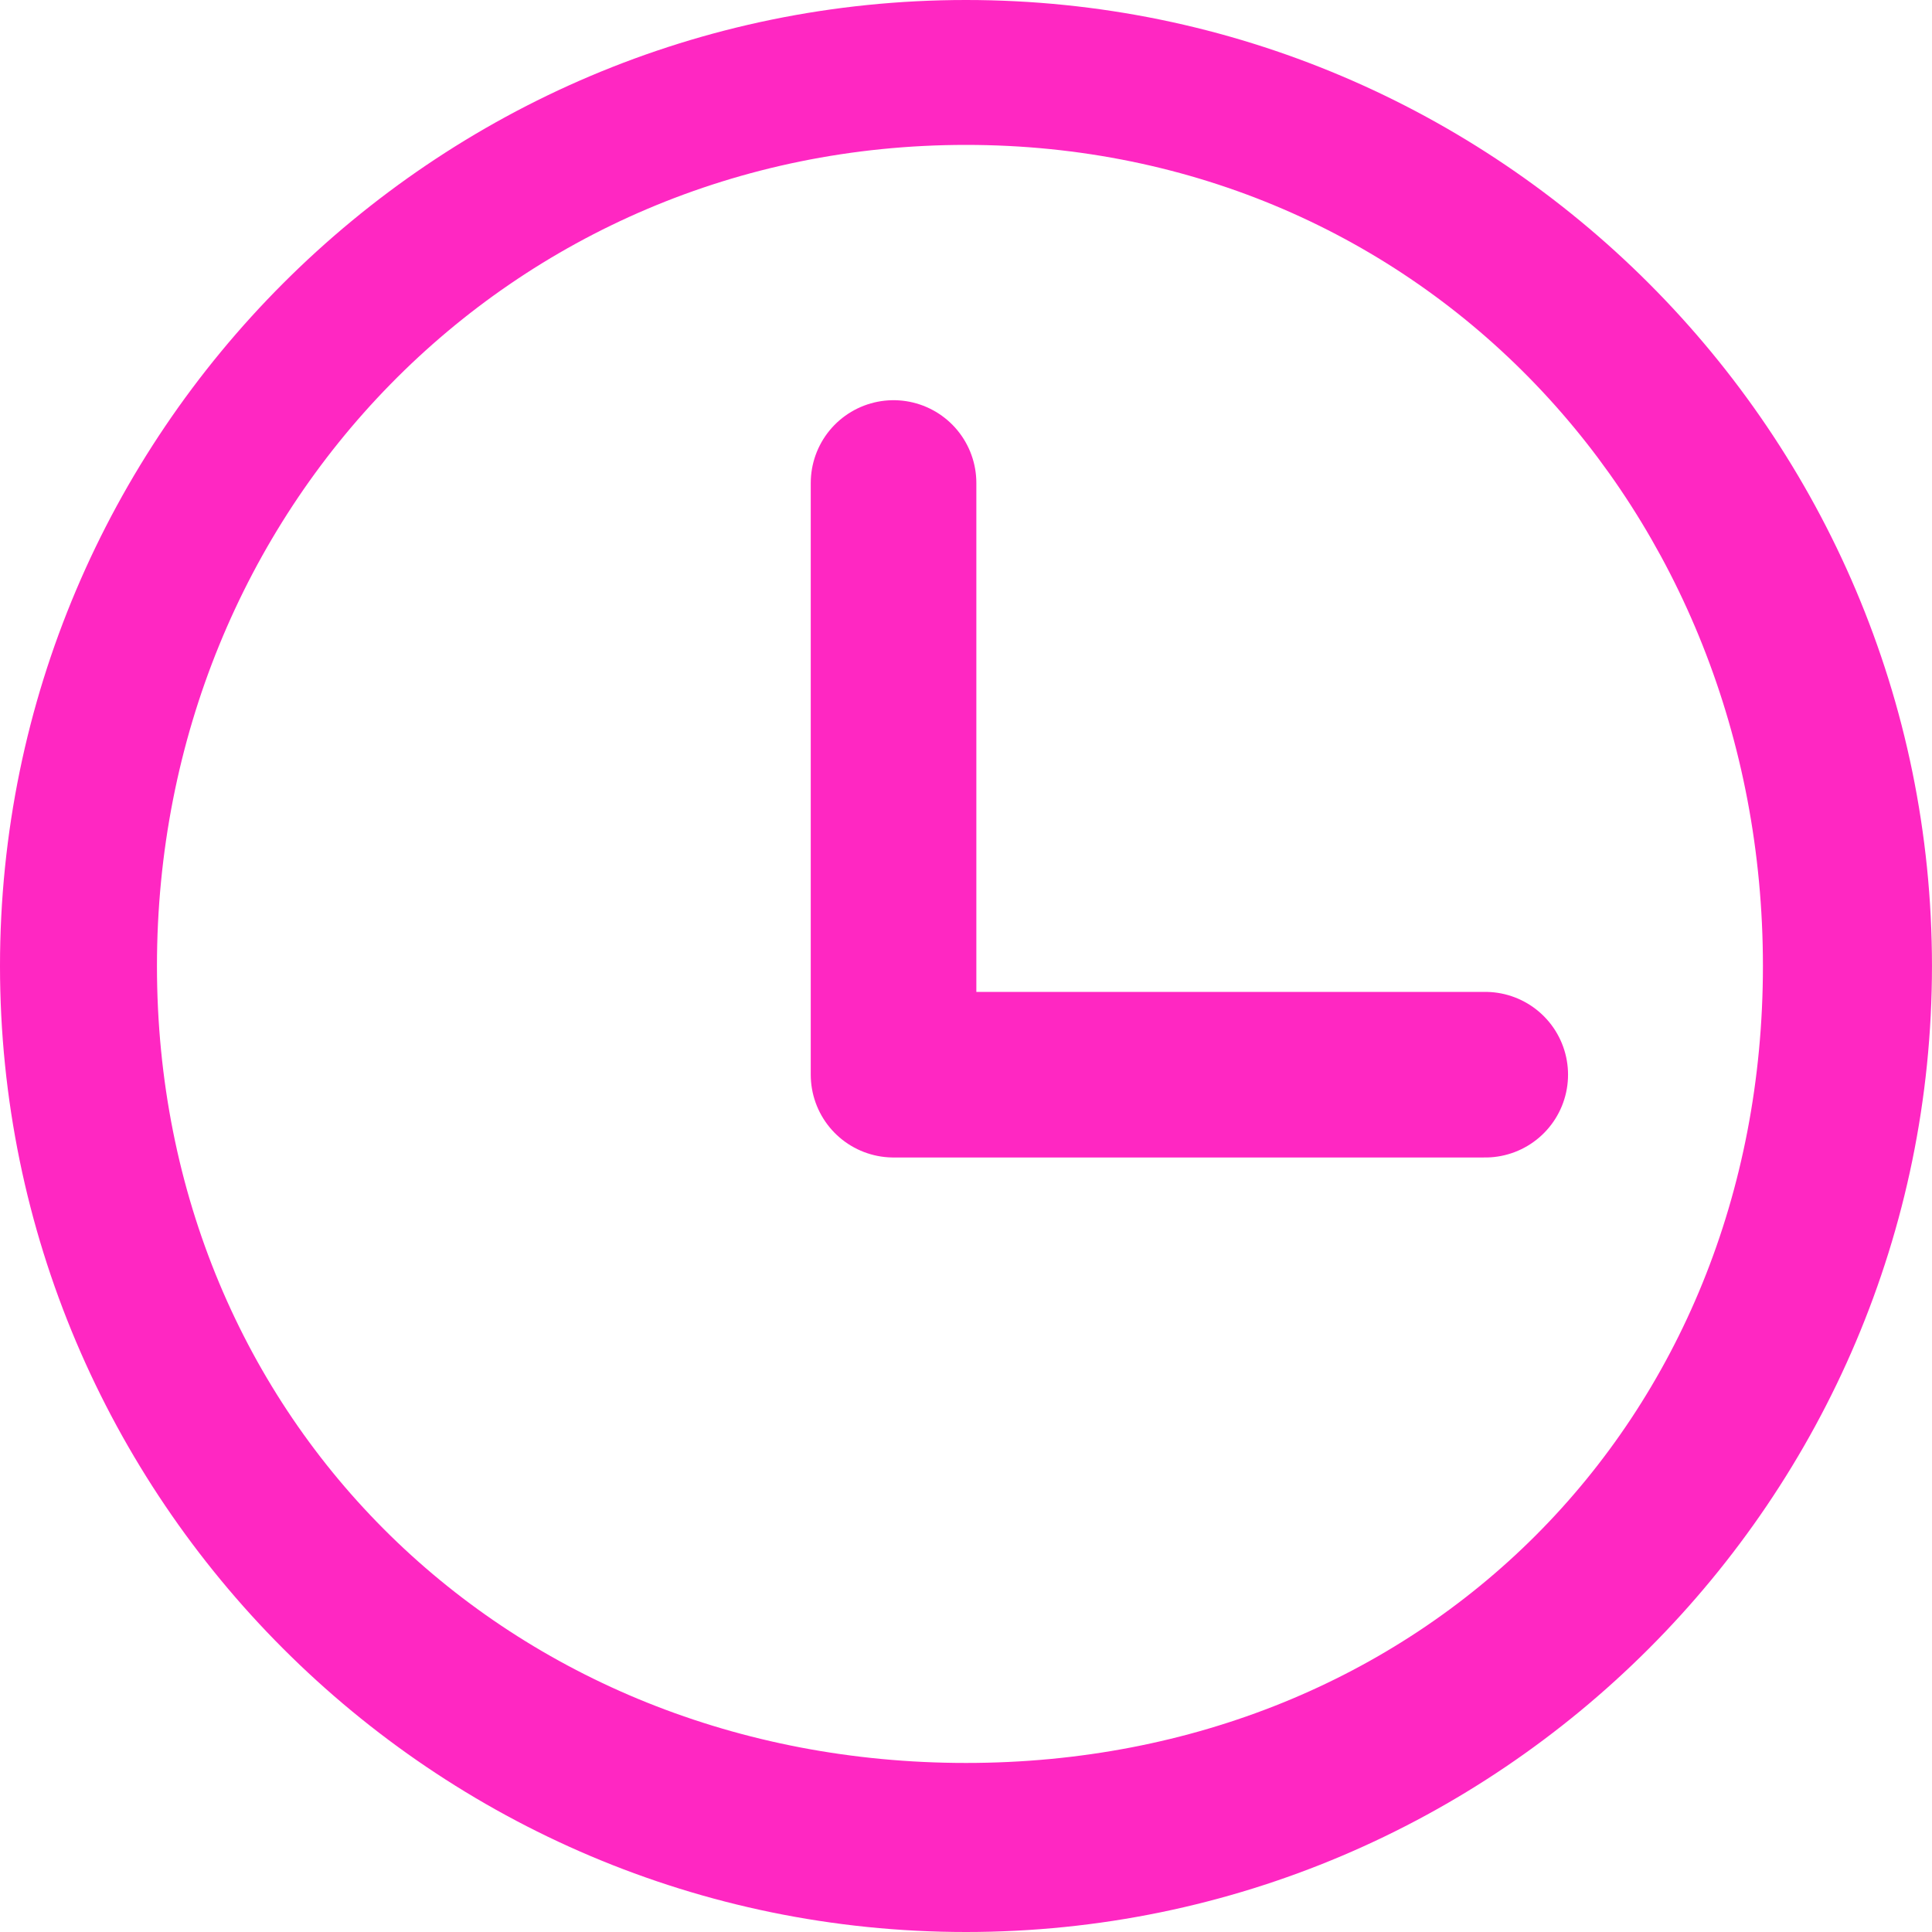 <svg width="70" height="70" fill="none" xmlns="http://www.w3.org/2000/svg"><path d="M35 0C15.7 0 0 15.7 0 34.999 0 54.299 15.7 70 35 70c19.298 0 34.999-15.702 34.999-35.001S54.299 0 34.999 0zm0 63.875c-16.533 0-29.313-12.343-29.313-28.876C5.687 18.467 18.467 5.25 35 5.25c16.532 0 28.874 13.217 28.874 29.749 0 16.533-12.342 28.876-28.874 28.876z" fill="#FF27C2"/><path d="M32.375 17.5v21.438h21.438" stroke="#FF27C2" stroke-width="6" stroke-linecap="round" stroke-linejoin="round"/></svg>